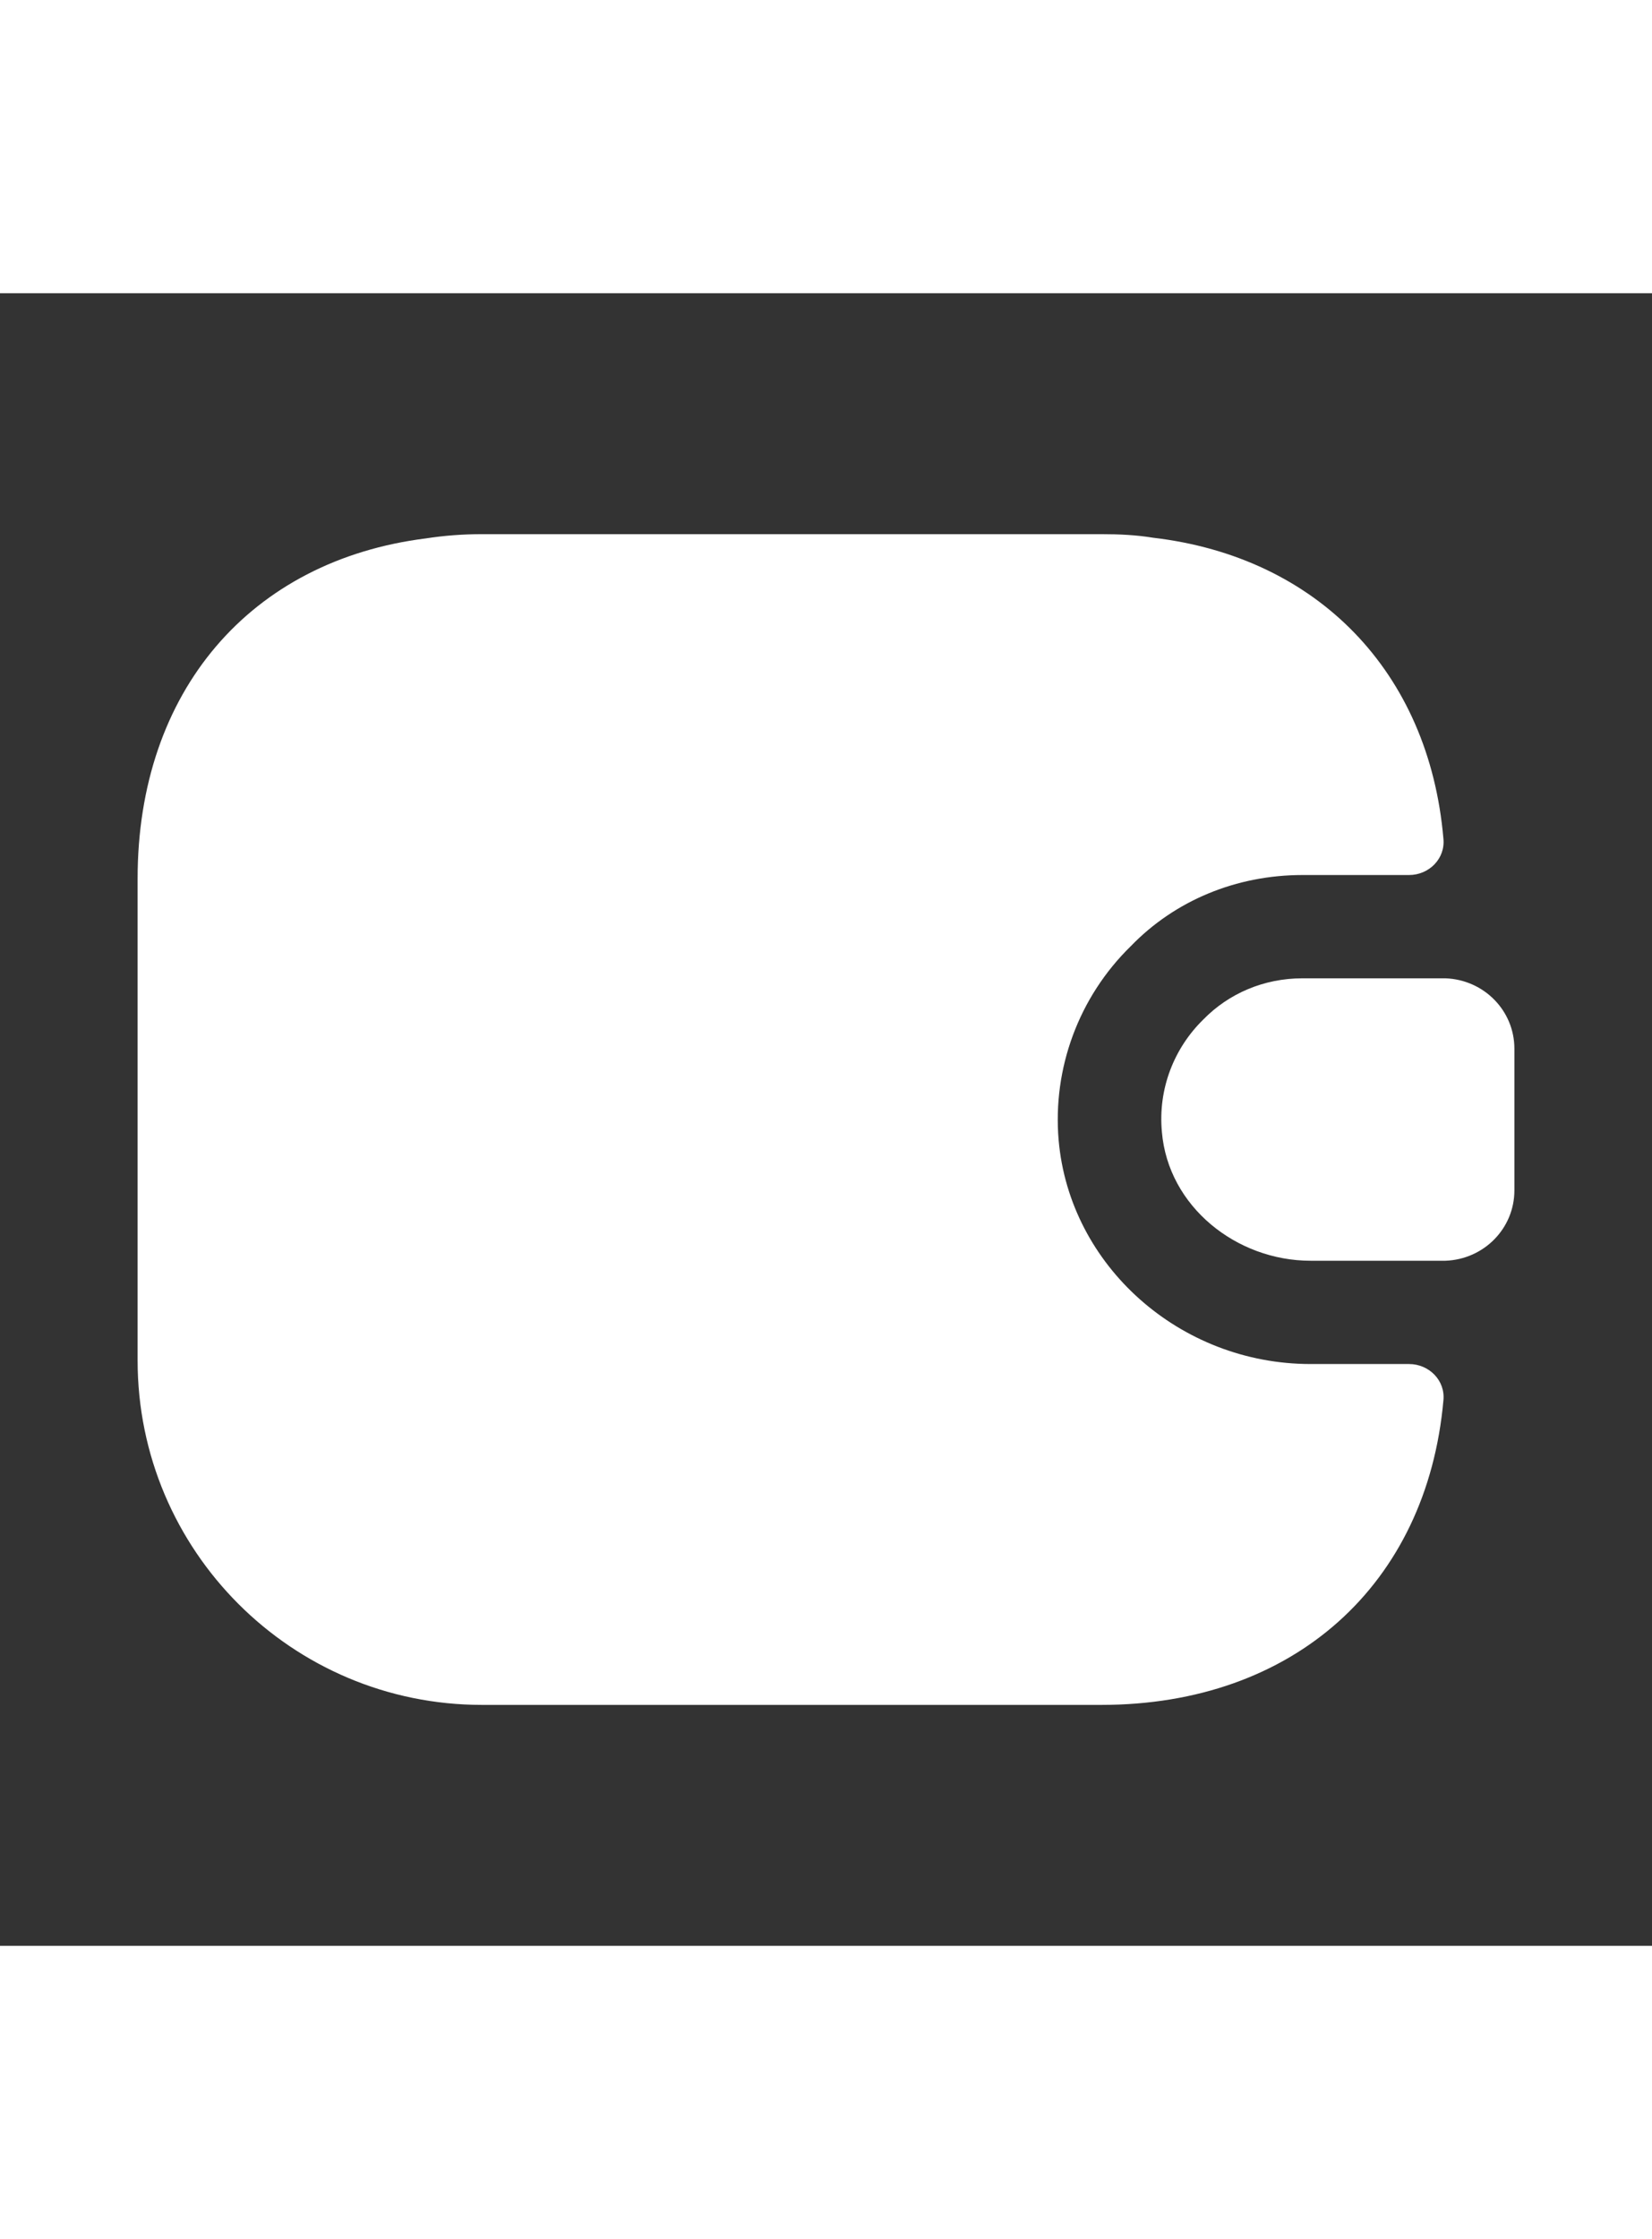 <?xml version="1.0" encoding="UTF-8"?>
<svg xmlns="http://www.w3.org/2000/svg" xmlns:xlink="http://www.w3.org/1999/xlink" width="310px" height="420px" viewBox="0 0 40 40" version="1.1">
<rect x="0" y="0" width="40" height="40" fill="#333333" stroke="none"/>
<g id="surface1">
<path style=" stroke:none;fill-rule:nonzero;fill:rgb(100%,100%,100%);fill-opacity:1;" d="M 34.949 26.801 C 34.551 31.25 31.332 34.168 26.668 34.168 L 11.668 34.168 C 7.066 34.168 3.332 30.434 3.332 25.832 L 3.332 14.168 C 3.332 9.633 6.066 6.465 10.316 5.934 C 10.75 5.867 11.199 5.832 11.668 5.832 L 26.668 5.832 C 27.102 5.832 27.516 5.852 27.918 5.918 C 31.898 6.383 34.602 9.168 34.949 13.199 C 35 13.684 34.602 14.082 34.117 14.082 L 31.535 14.082 C 29.934 14.082 28.449 14.699 27.383 15.801 C 26.117 17.035 25.484 18.766 25.633 20.5 C 25.898 23.535 28.566 25.918 31.734 25.918 L 34.117 25.918 C 34.602 25.918 35 26.316 34.949 26.801 Z M 34.949 26.801 "/>
<path style=" stroke:none;fill-rule:nonzero;fill:rgb(100%,100%,100%);fill-opacity:1;" d="M 36.668 18.285 L 36.668 21.715 C 36.668 22.633 35.934 23.383 35 23.418 L 31.734 23.418 C 29.934 23.418 28.285 22.102 28.133 20.301 C 28.035 19.25 28.434 18.266 29.133 17.582 C 29.75 16.949 30.602 16.582 31.535 16.582 L 35 16.582 C 35.934 16.617 36.668 17.367 36.668 18.285 Z M 36.668 18.285 "/>
</g>
</svg>
